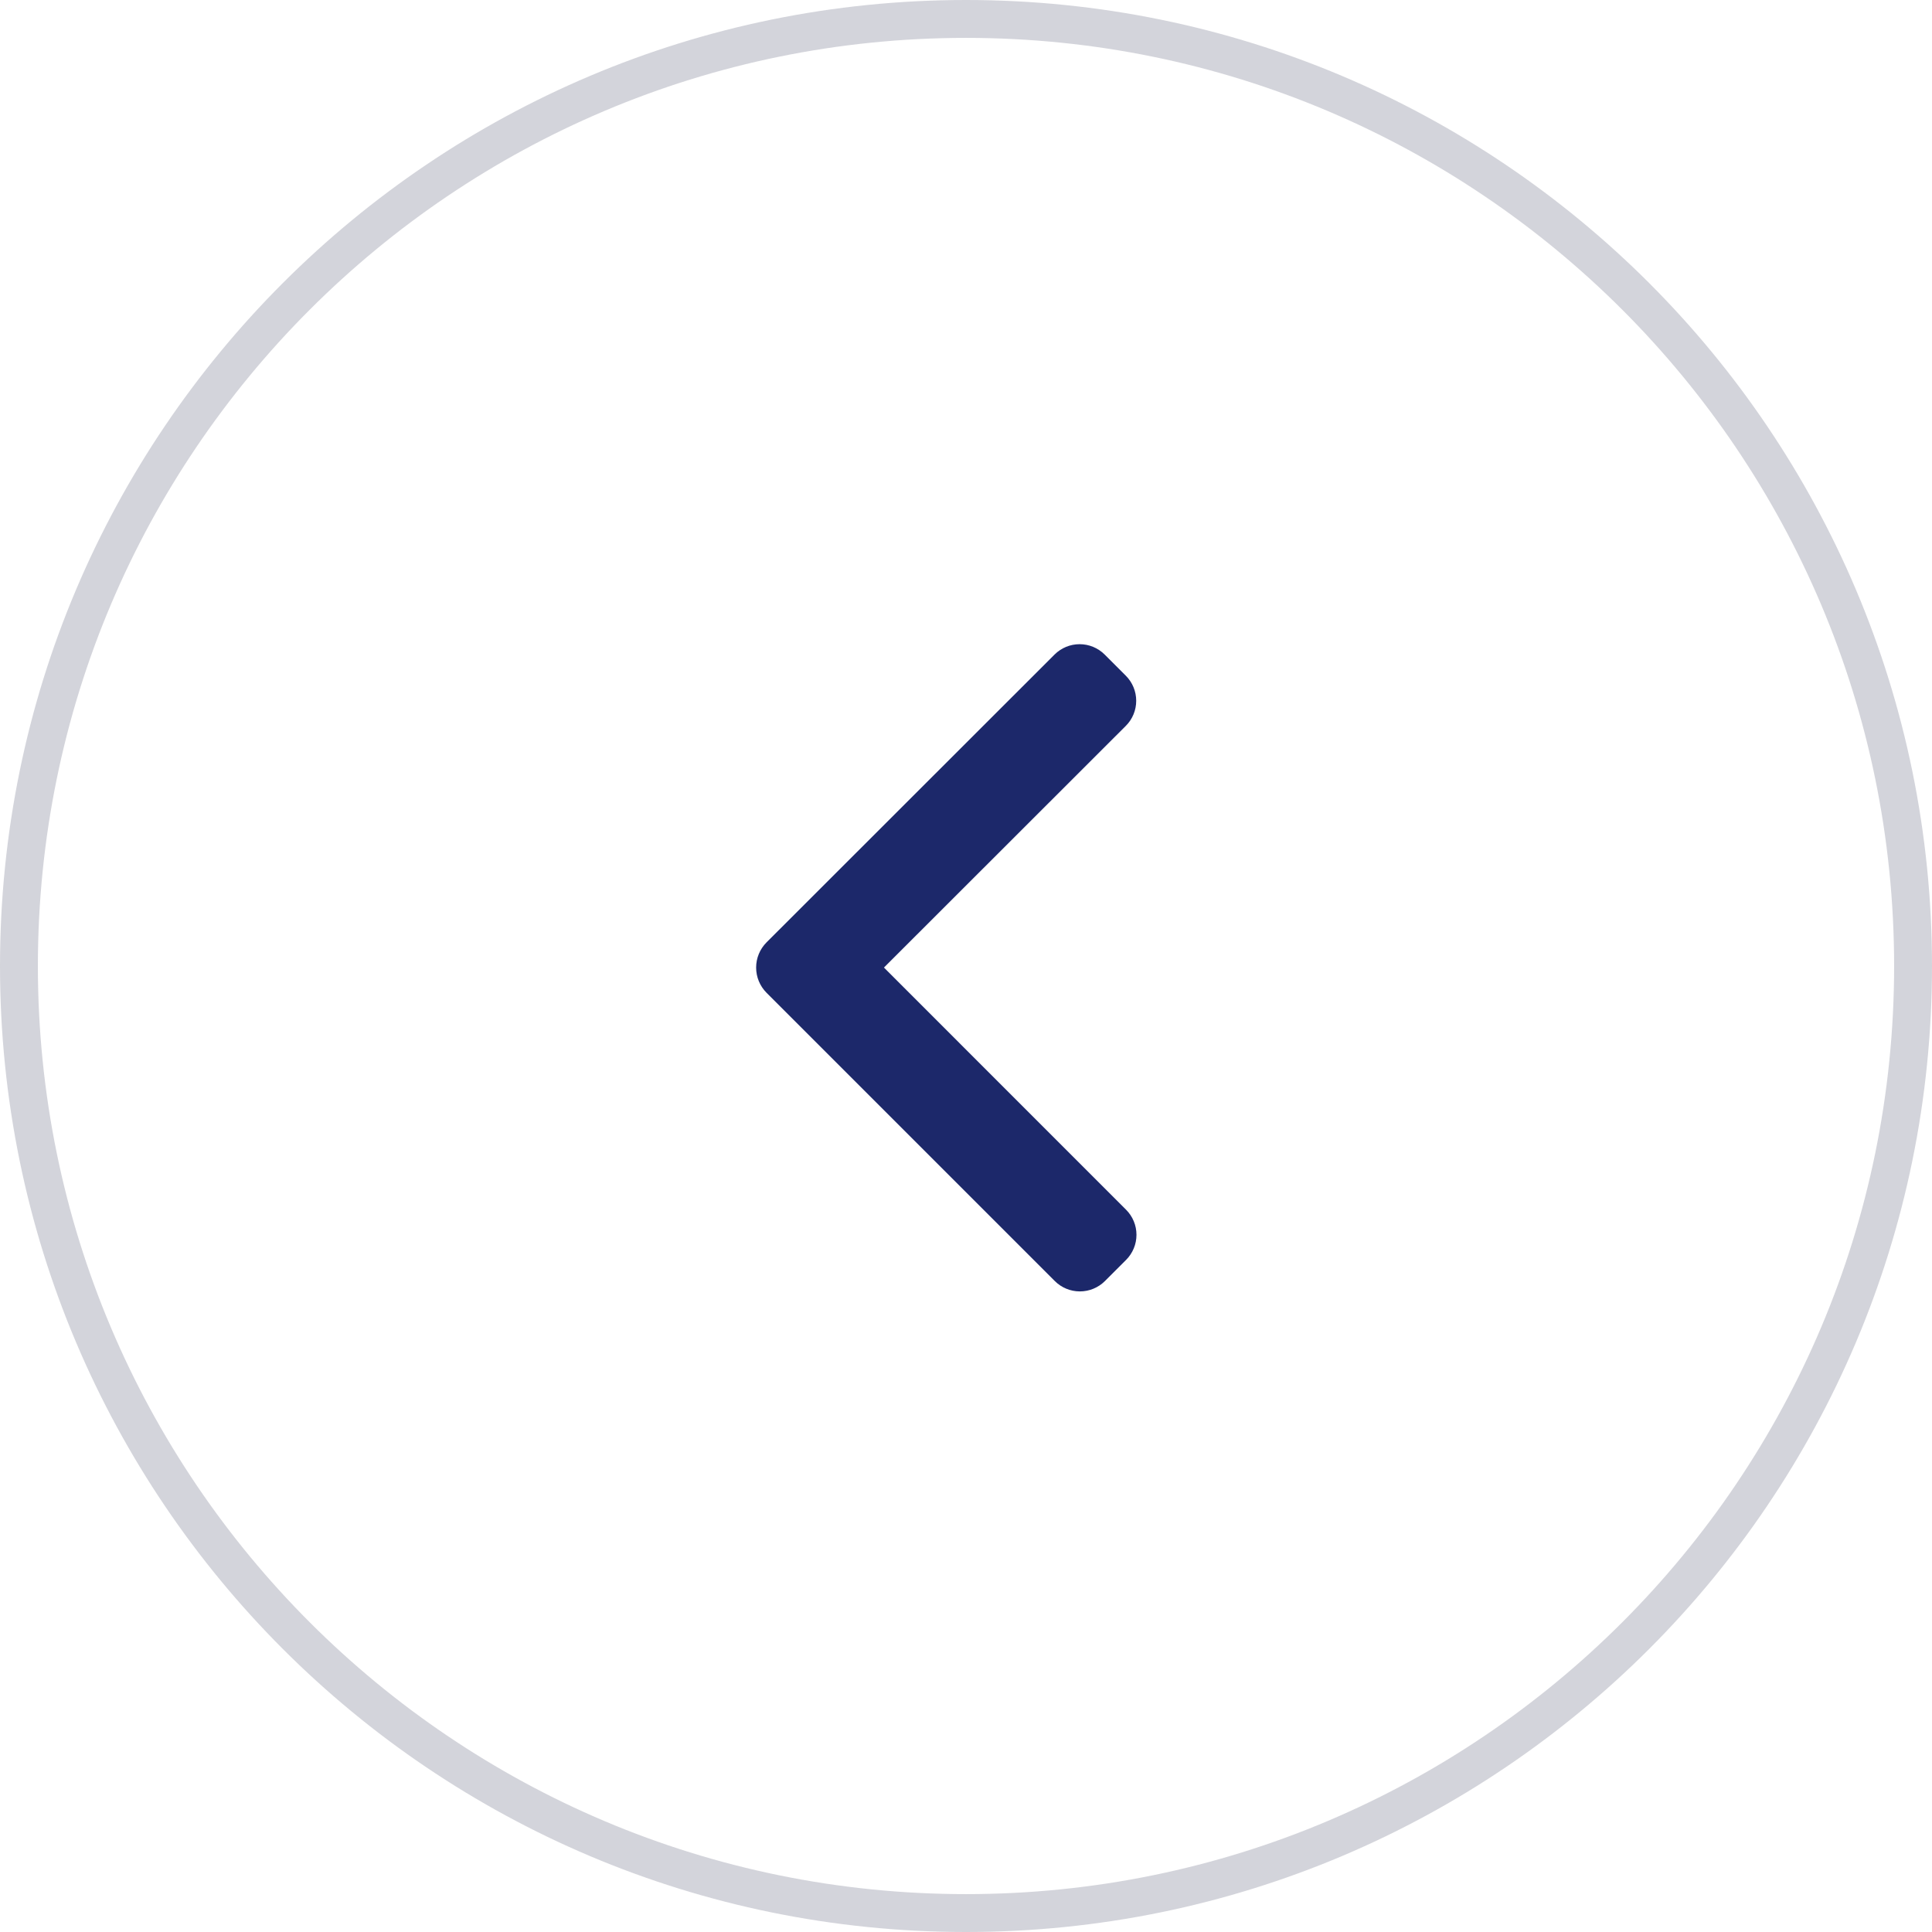 <svg width="51" height="51" viewBox="0 0 51 51" fill="none" xmlns="http://www.w3.org/2000/svg">
<g opacity="0.2">
<path d="M25.5 0.5C11.693 0.5 0.5 11.693 0.5 25.5C0.5 39.307 11.693 50.5 25.5 50.5C39.307 50.5 50.5 39.307 50.5 25.5C50.5 11.693 39.307 0.5 25.5 0.5Z" stroke="#252849"/>
</g>
<path d="M23.334 25.541L29.727 31.935C29.902 32.111 30 32.348 30 32.596C30 32.844 29.902 33.081 29.727 33.257L29.167 33.817C28.991 33.992 28.754 34.09 28.506 34.09C28.258 34.09 28.02 33.992 27.845 33.817L20.233 26.205C20.058 26.028 19.96 25.79 19.96 25.541C19.96 25.293 20.058 25.055 20.233 24.878L27.838 17.278C28.014 17.103 28.251 17.005 28.499 17.005C28.747 17.005 28.984 17.103 29.16 17.278L29.72 17.838C29.895 18.014 29.993 18.251 29.993 18.499C29.993 18.747 29.895 18.985 29.72 19.16L23.334 25.541Z" fill="#1C286A"/>
</svg>
